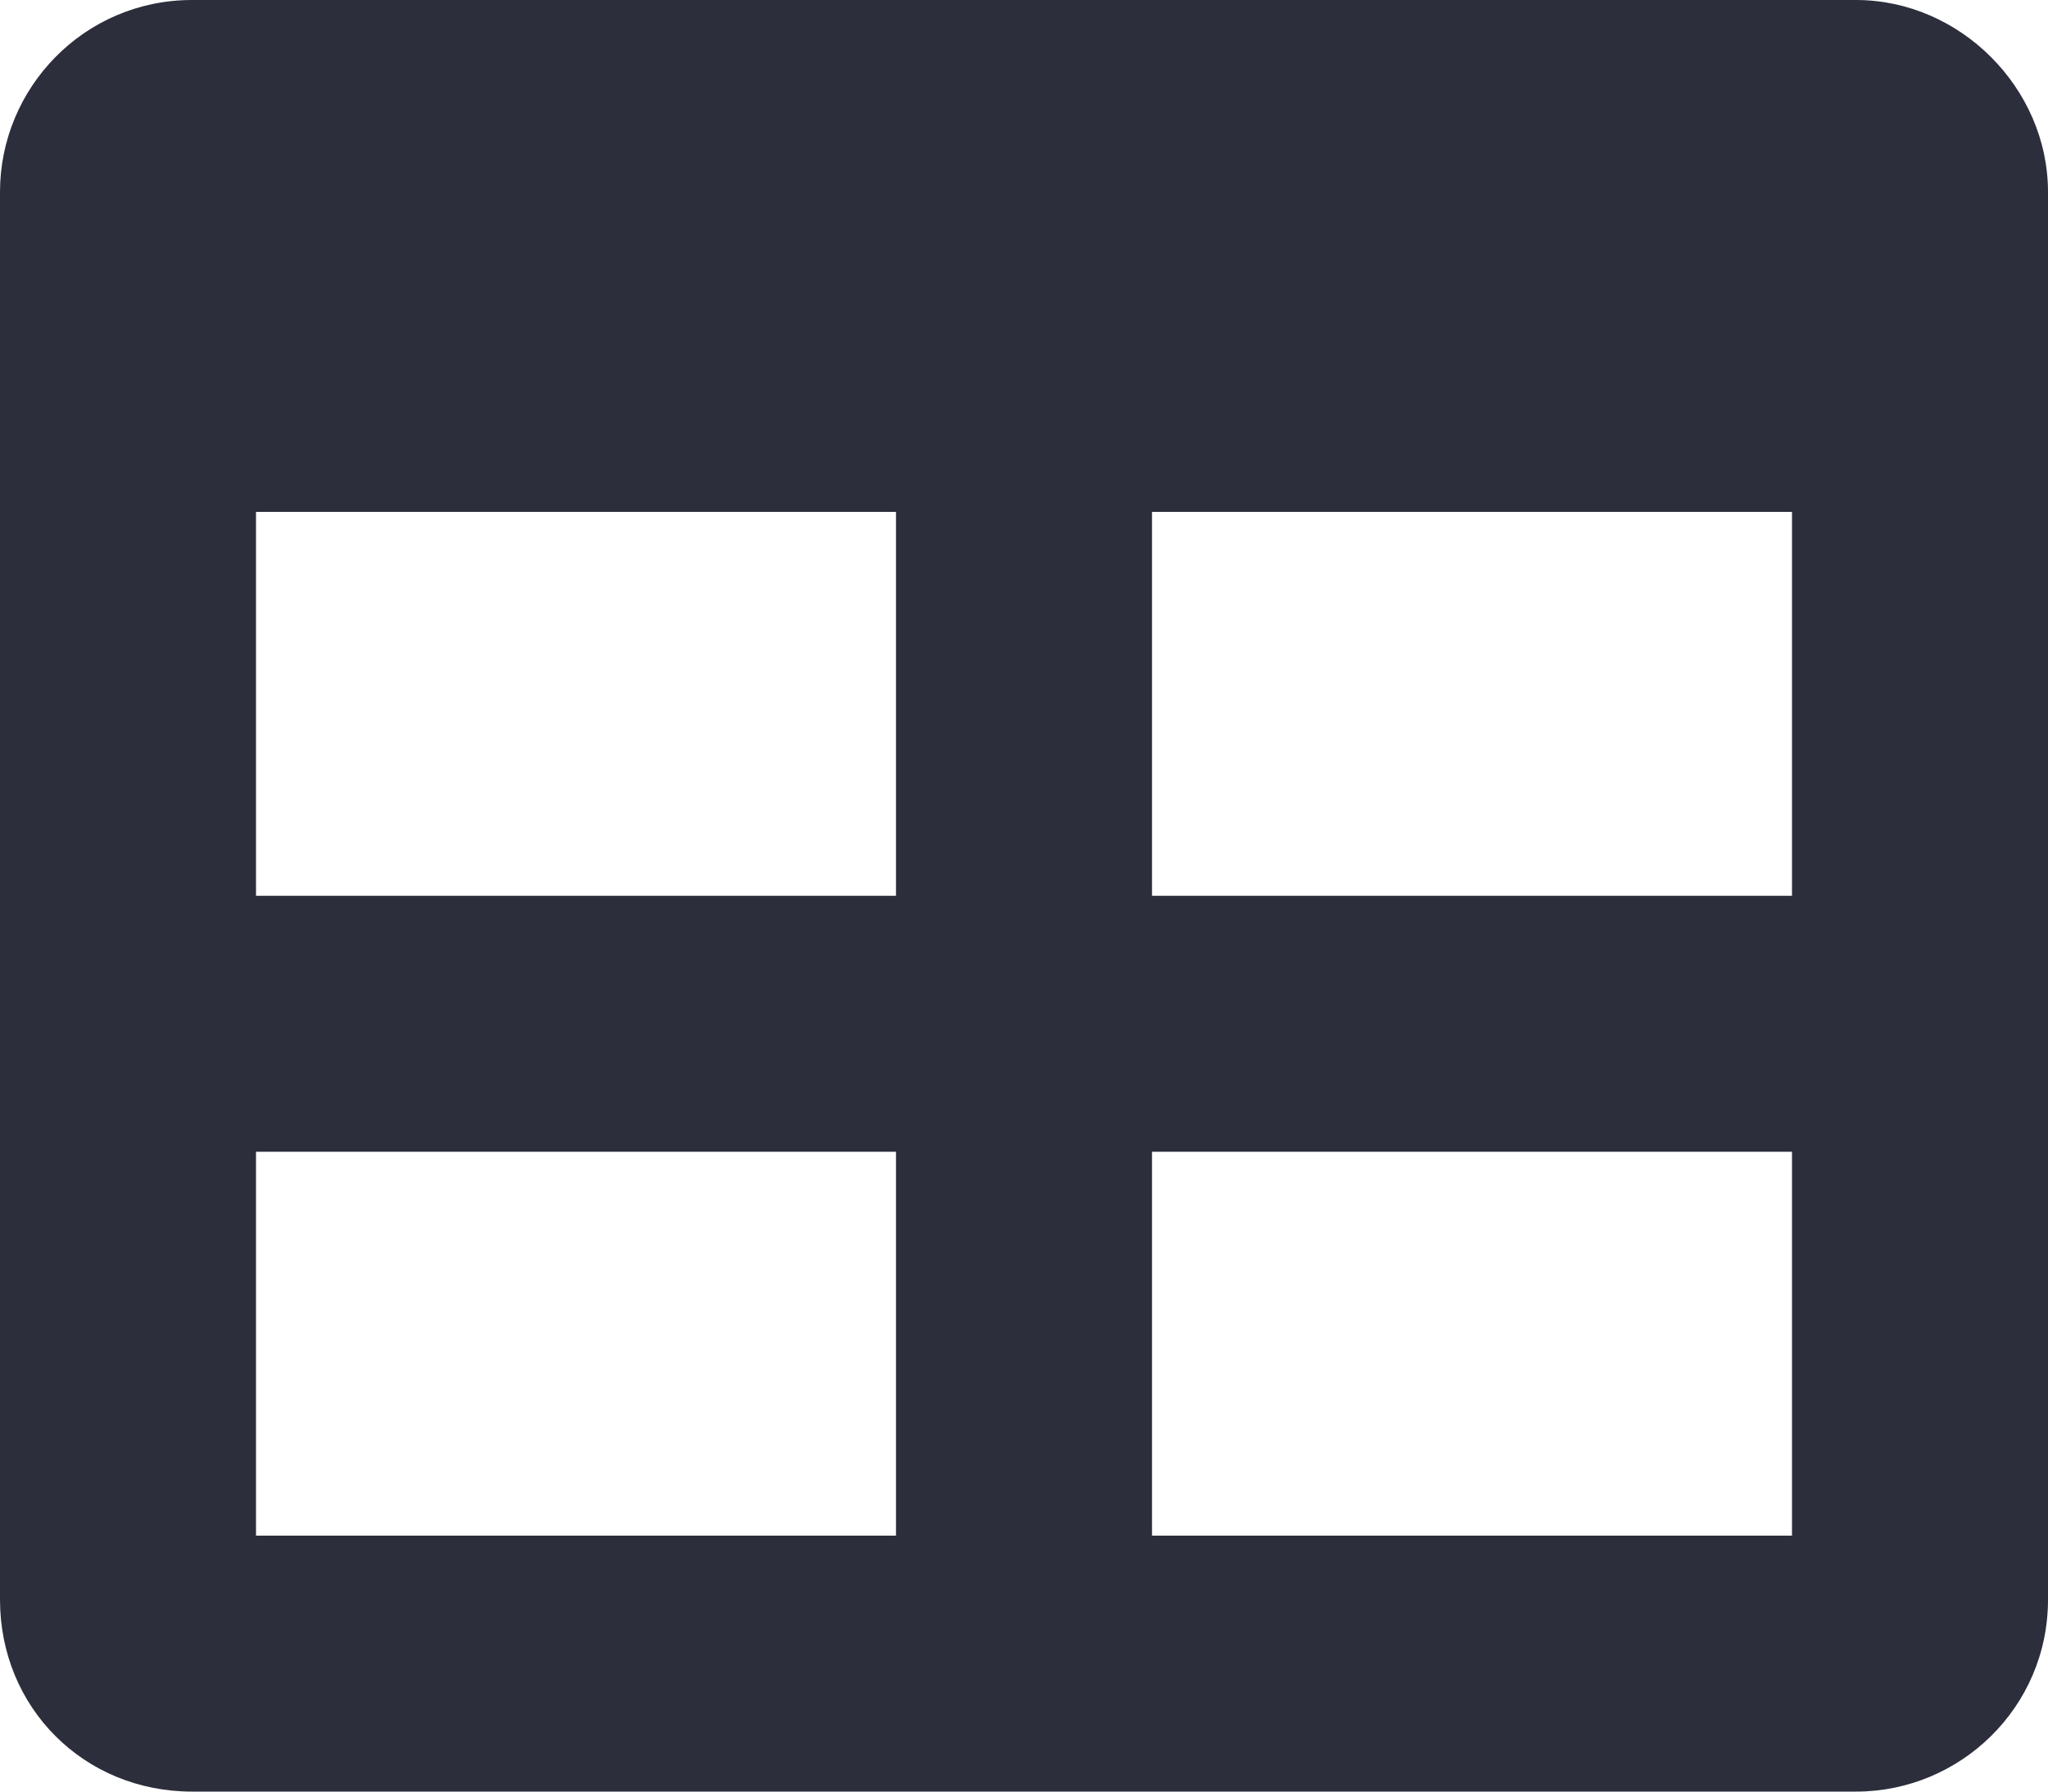 <svg width="16" height="14" viewBox="0 0 16 14" fill="none" xmlns="http://www.w3.org/2000/svg">
<path d="M14.5 0C15.312 0 16 0.688 16 1.5V12.5C16 13.344 15.312 14 14.5 14H1.5C0.656 14 0 13.344 0 12.5V1.5C0 0.688 0.656 0 1.5 0H14.5ZM7 12V9H2V12H7ZM7 7V4H2V7H7ZM14 12V9H9V12H14ZM14 7V4H9V7H14Z" fill="#2C2E3C"/>
</svg>
